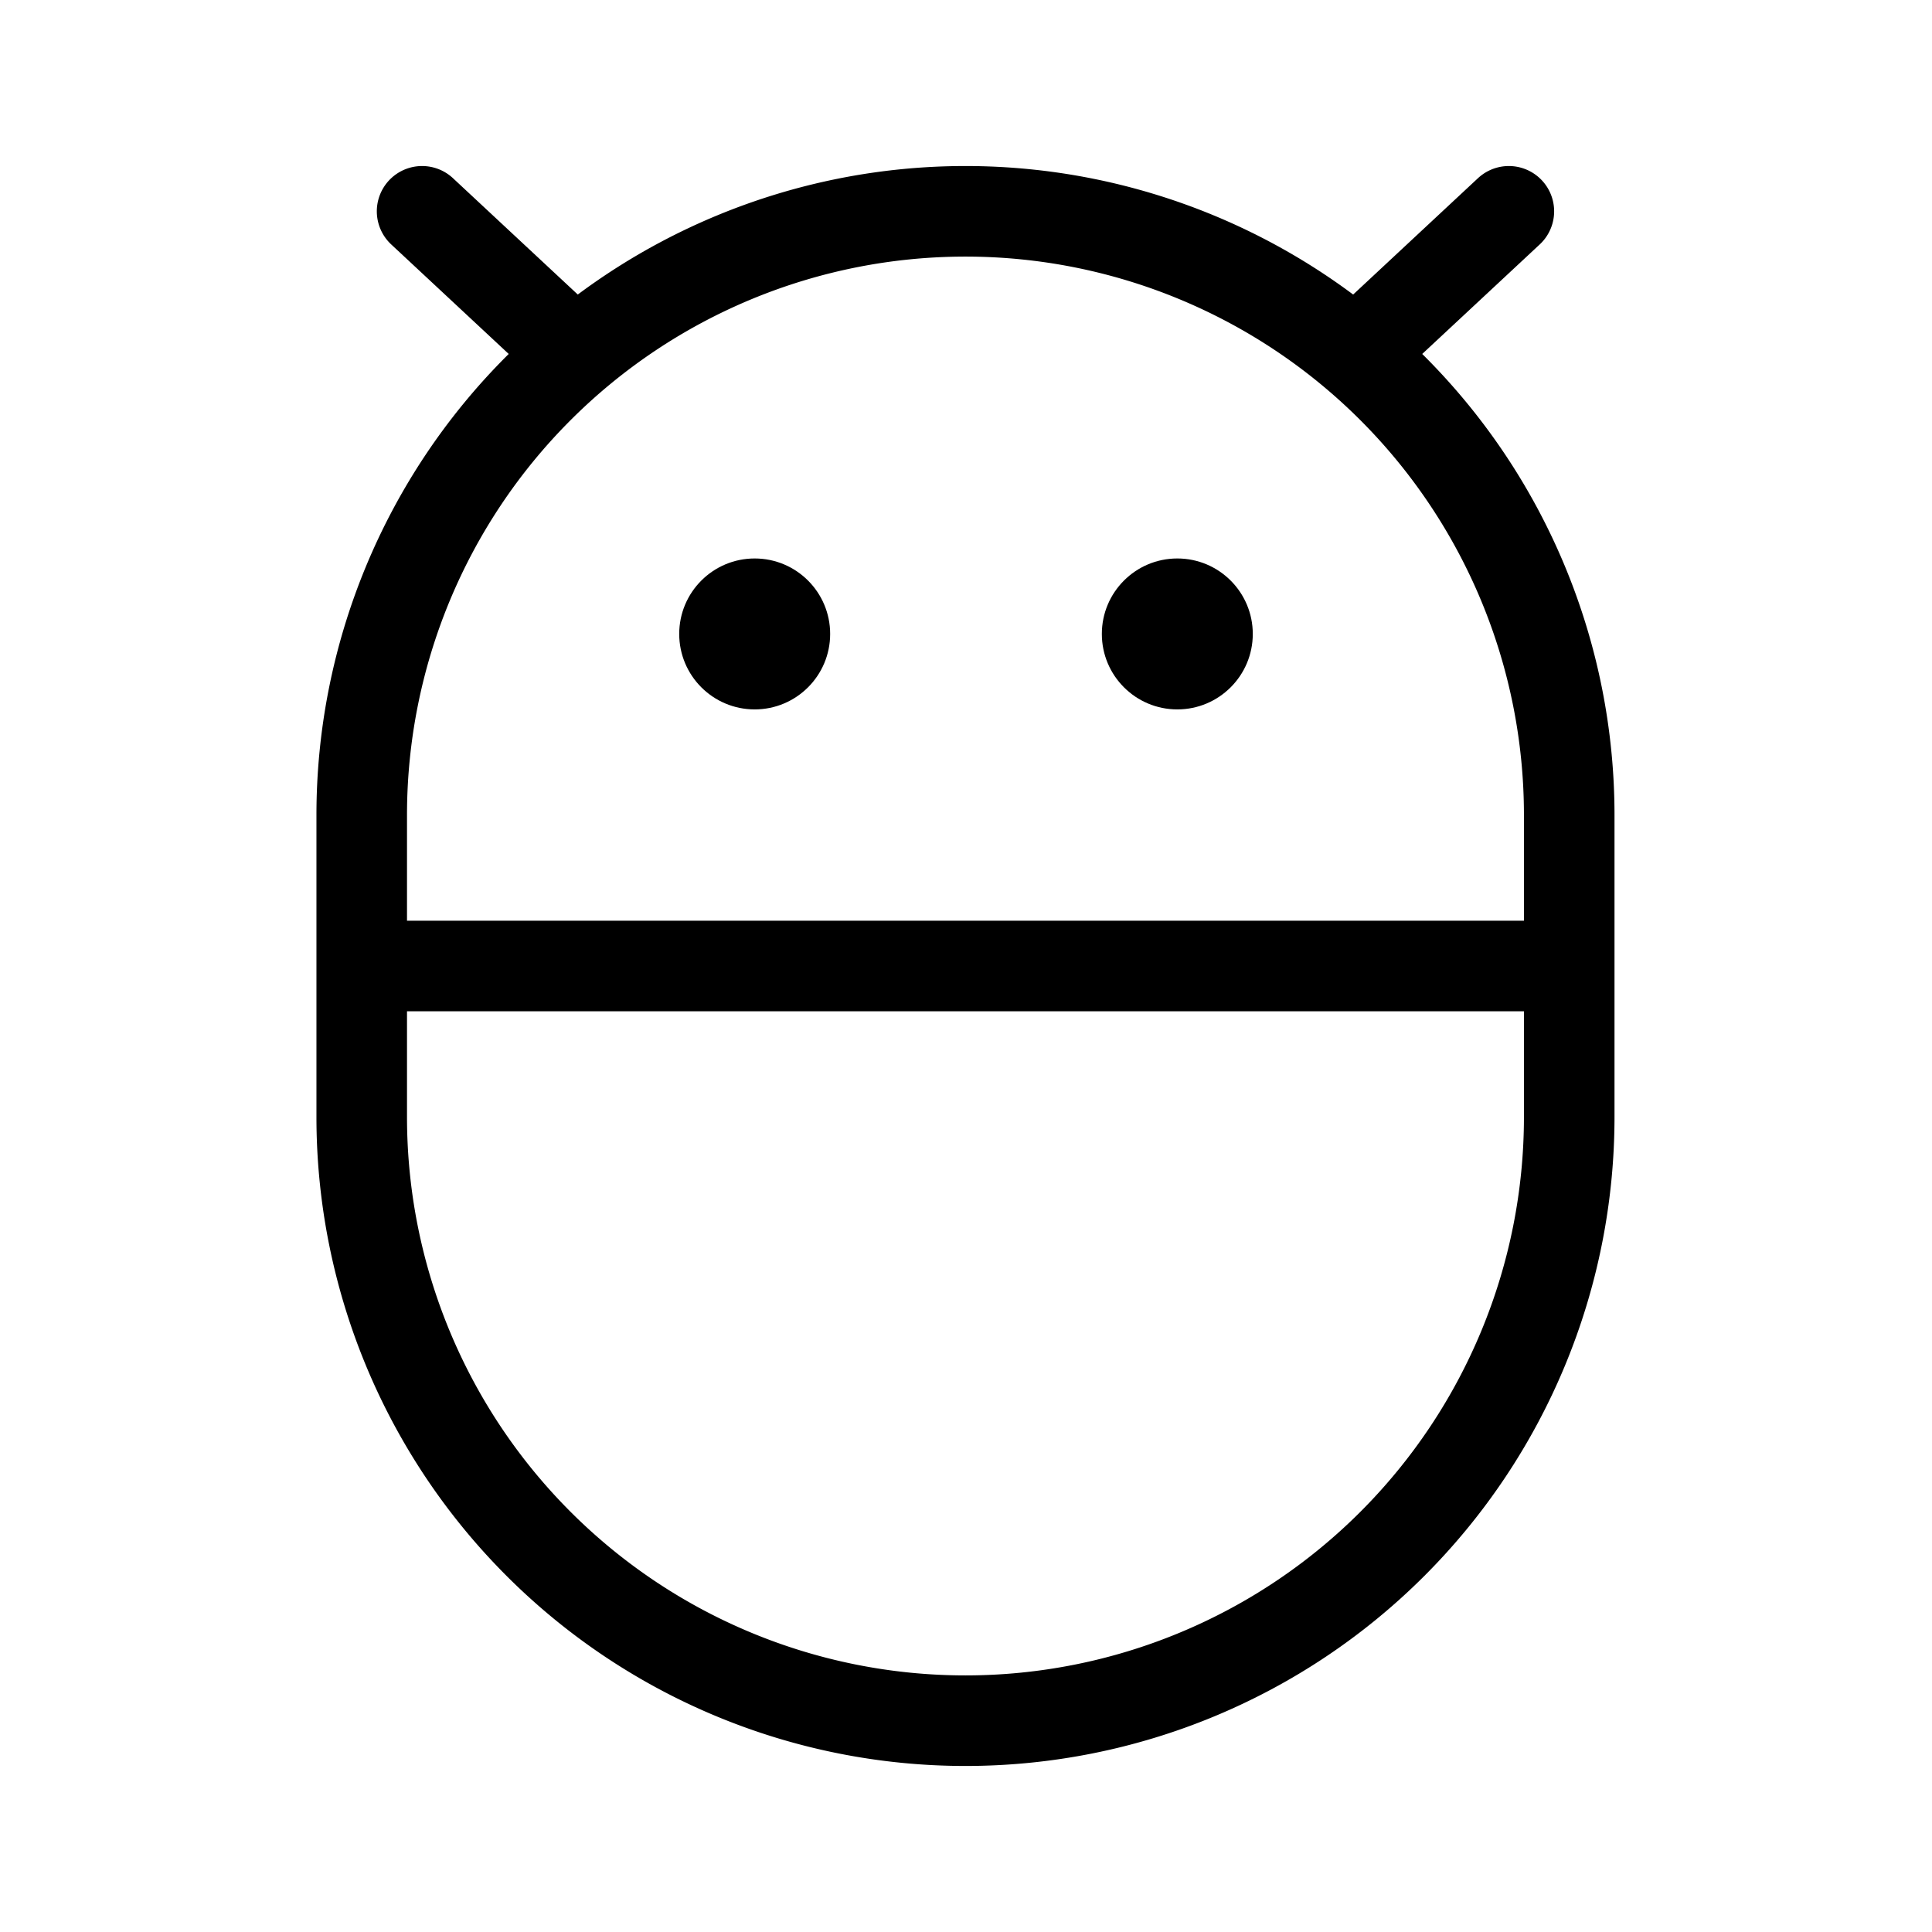 <svg xmlns="http://www.w3.org/2000/svg" viewBox="0 0 256 256" width="20" height="20"><path fill="none" d="M0 0h256v256H0z"/><circle cx="156" cy="84" r="10"/><circle cx="100" cy="84" r="10"/><path d="M207.93 148a80 80 0 01-160 0v-40a80 80 0 01160 0zm0-20h-160m8-100l20.314 18.936M199.93 28l-20.315 18.937" fill="none" stroke="#000" stroke-linecap="round" stroke-linejoin="round" stroke-width="12"/></svg>